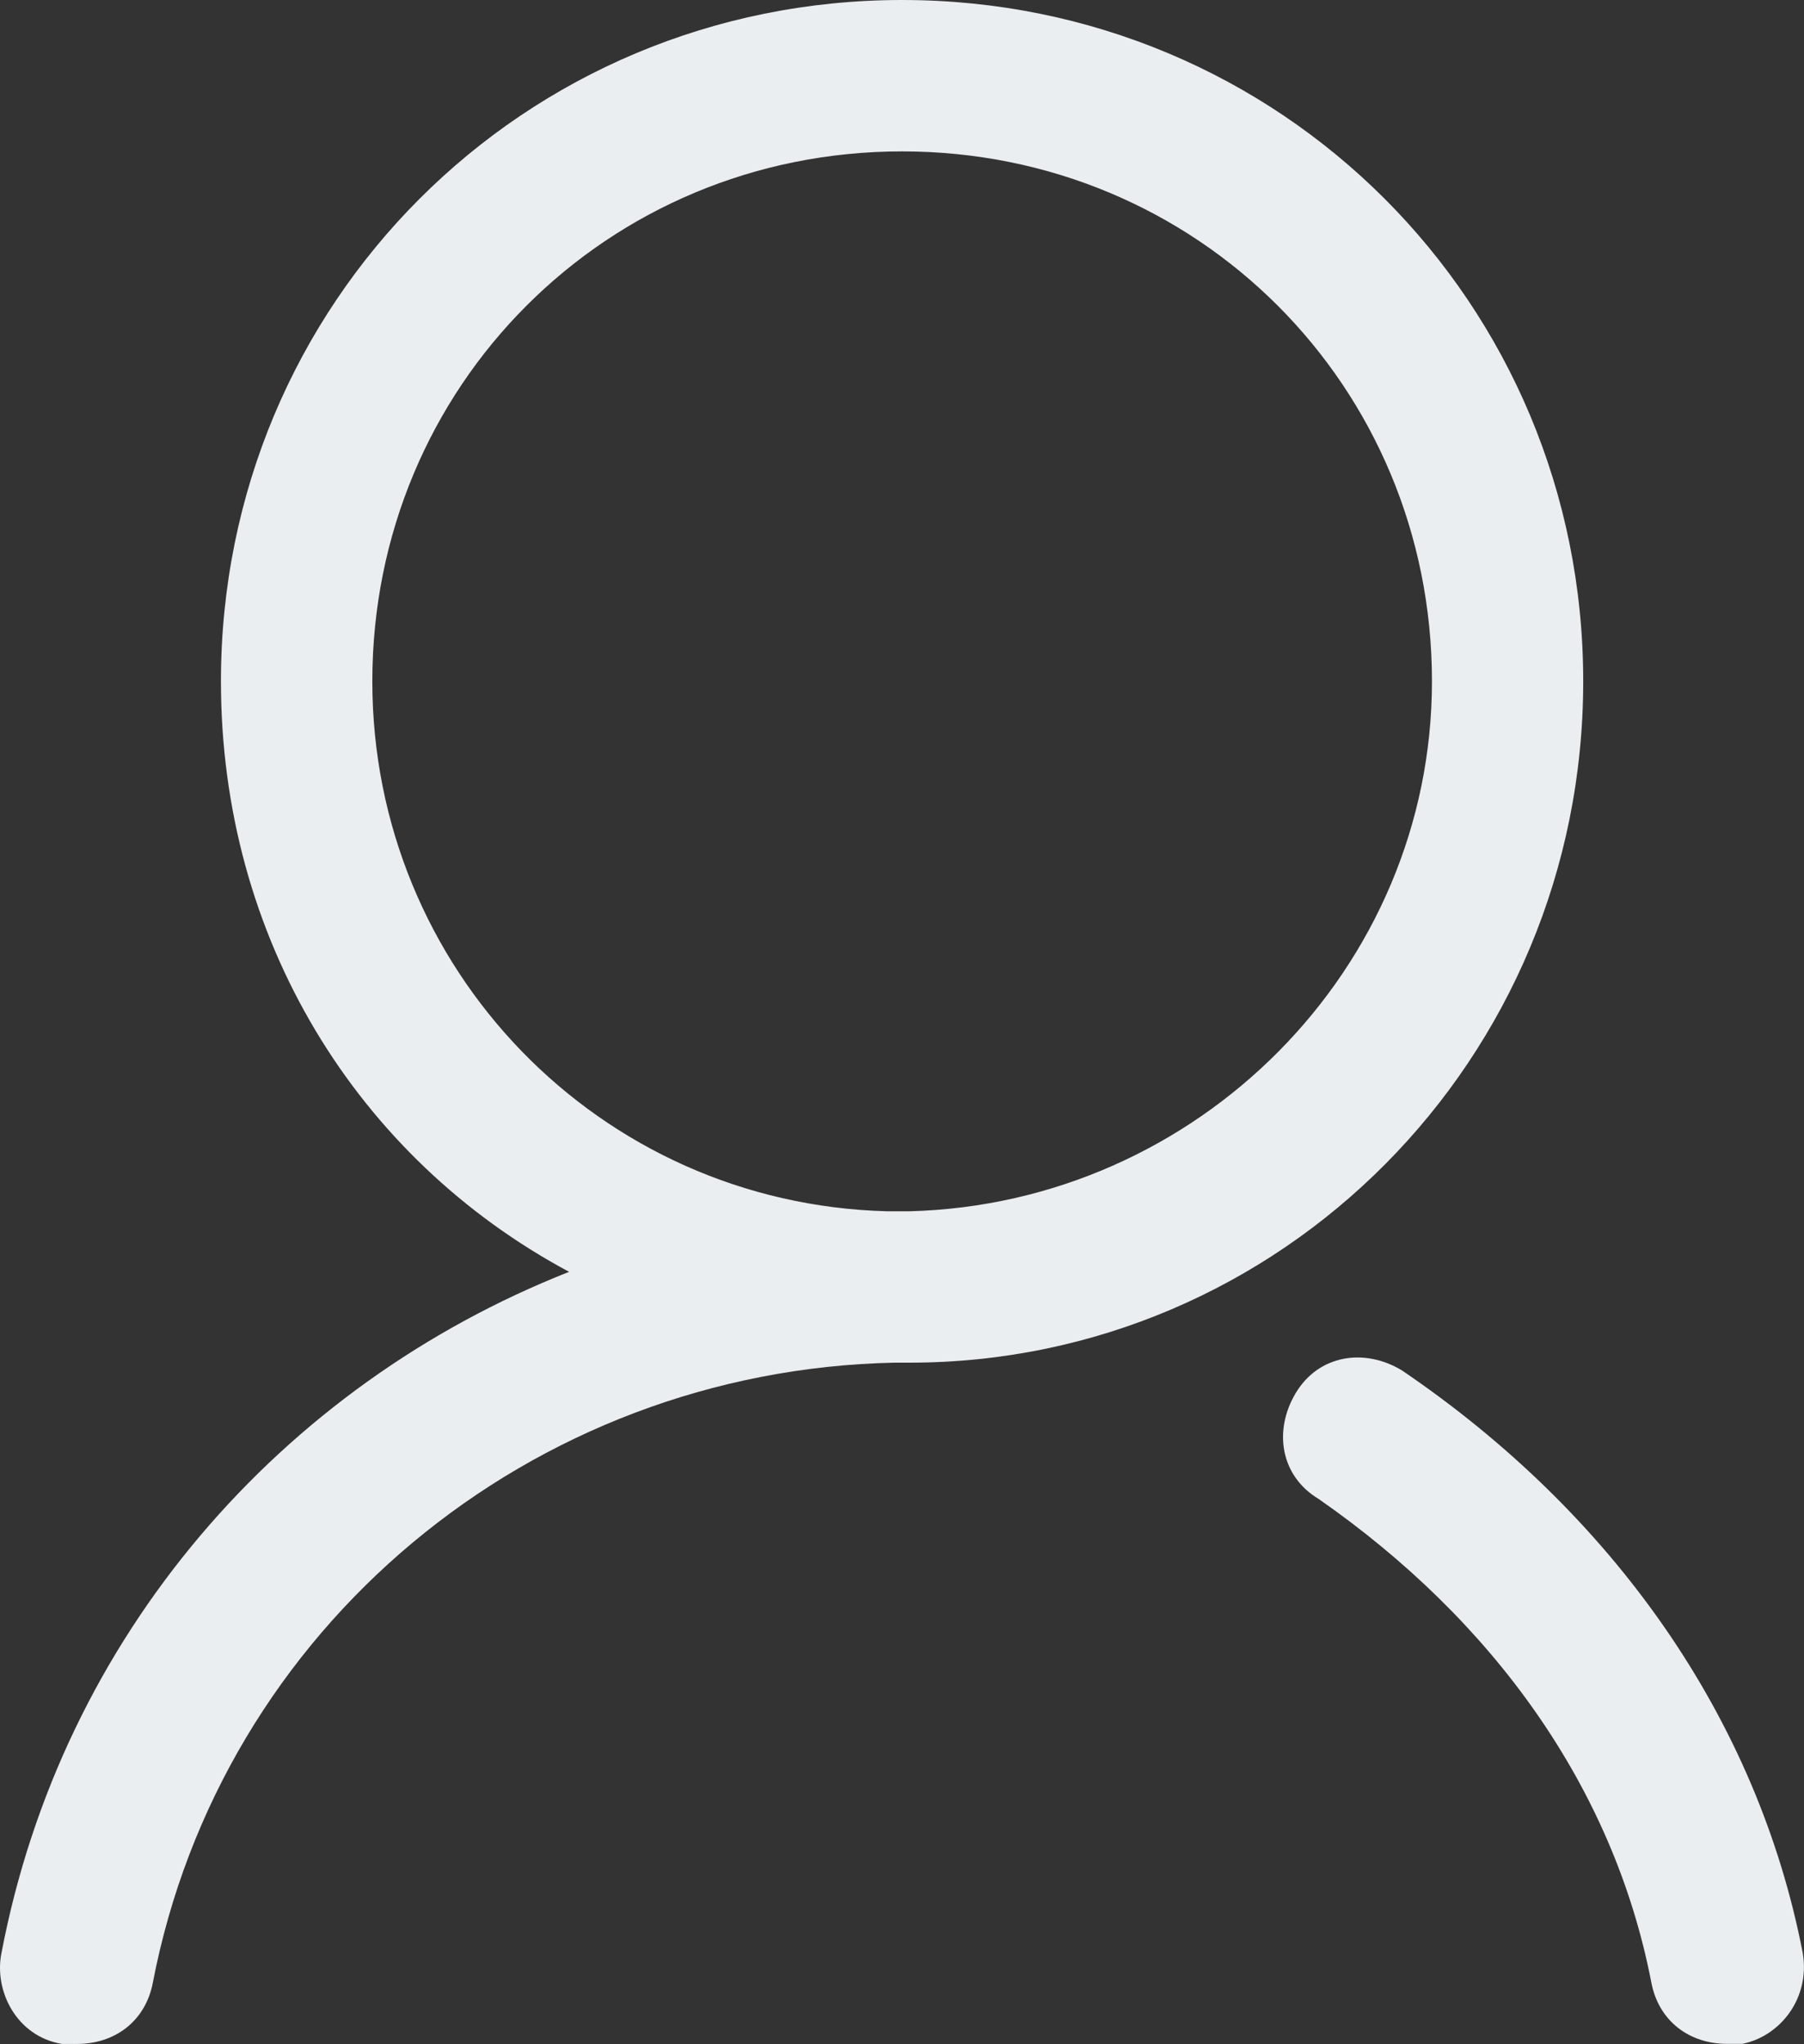 <svg id="图层_1" data-name="图层 1" xmlns="http://www.w3.org/2000/svg" viewBox="0 0 715.6 810.64"><rect x="0" y="0" width="715.6" height="810.64" fill="#333333" stroke="none"/><defs><style>.cls-1{fill:#eaeef1;}</style></defs><title>10</title><path class="cls-1" d="M960.51,504.36c-150.12,0-270.21,120.09-270.21,270.21,0,102.08,54,189.15,138.11,234.19-114.09,45-201.16,144.11-225.18,270.21-3,15,6,33,24,36h6c15,0,27-9,30-24,27-141.11,150.11-243.19,294.23-246.19h6c147.12,0,267.22-120.1,267.22-270.22S1110.63,504.36,960.51,504.36Zm3,480.38h-9c-114.09-3-204.16-96.08-204.16-210.17,0-117.09,93.07-210.17,210.16-210.17s210.17,93.08,210.17,210.17C1170.68,888.66,1077.61,981.73,963.51,984.74Z" transform="translate(-602.66 -504.36)"/><path class="cls-1" d="M1158.67,1047.79c-15-9-33-6-42,9s-6,33,9,42c69,48,117.09,114.09,132.1,192.15,3,15,15,24,30,24h6c15-3,27-18,24-36-18-93.07-75.06-174.14-159.13-231.18Z" transform="translate(-602.66 -504.36)"/></svg>